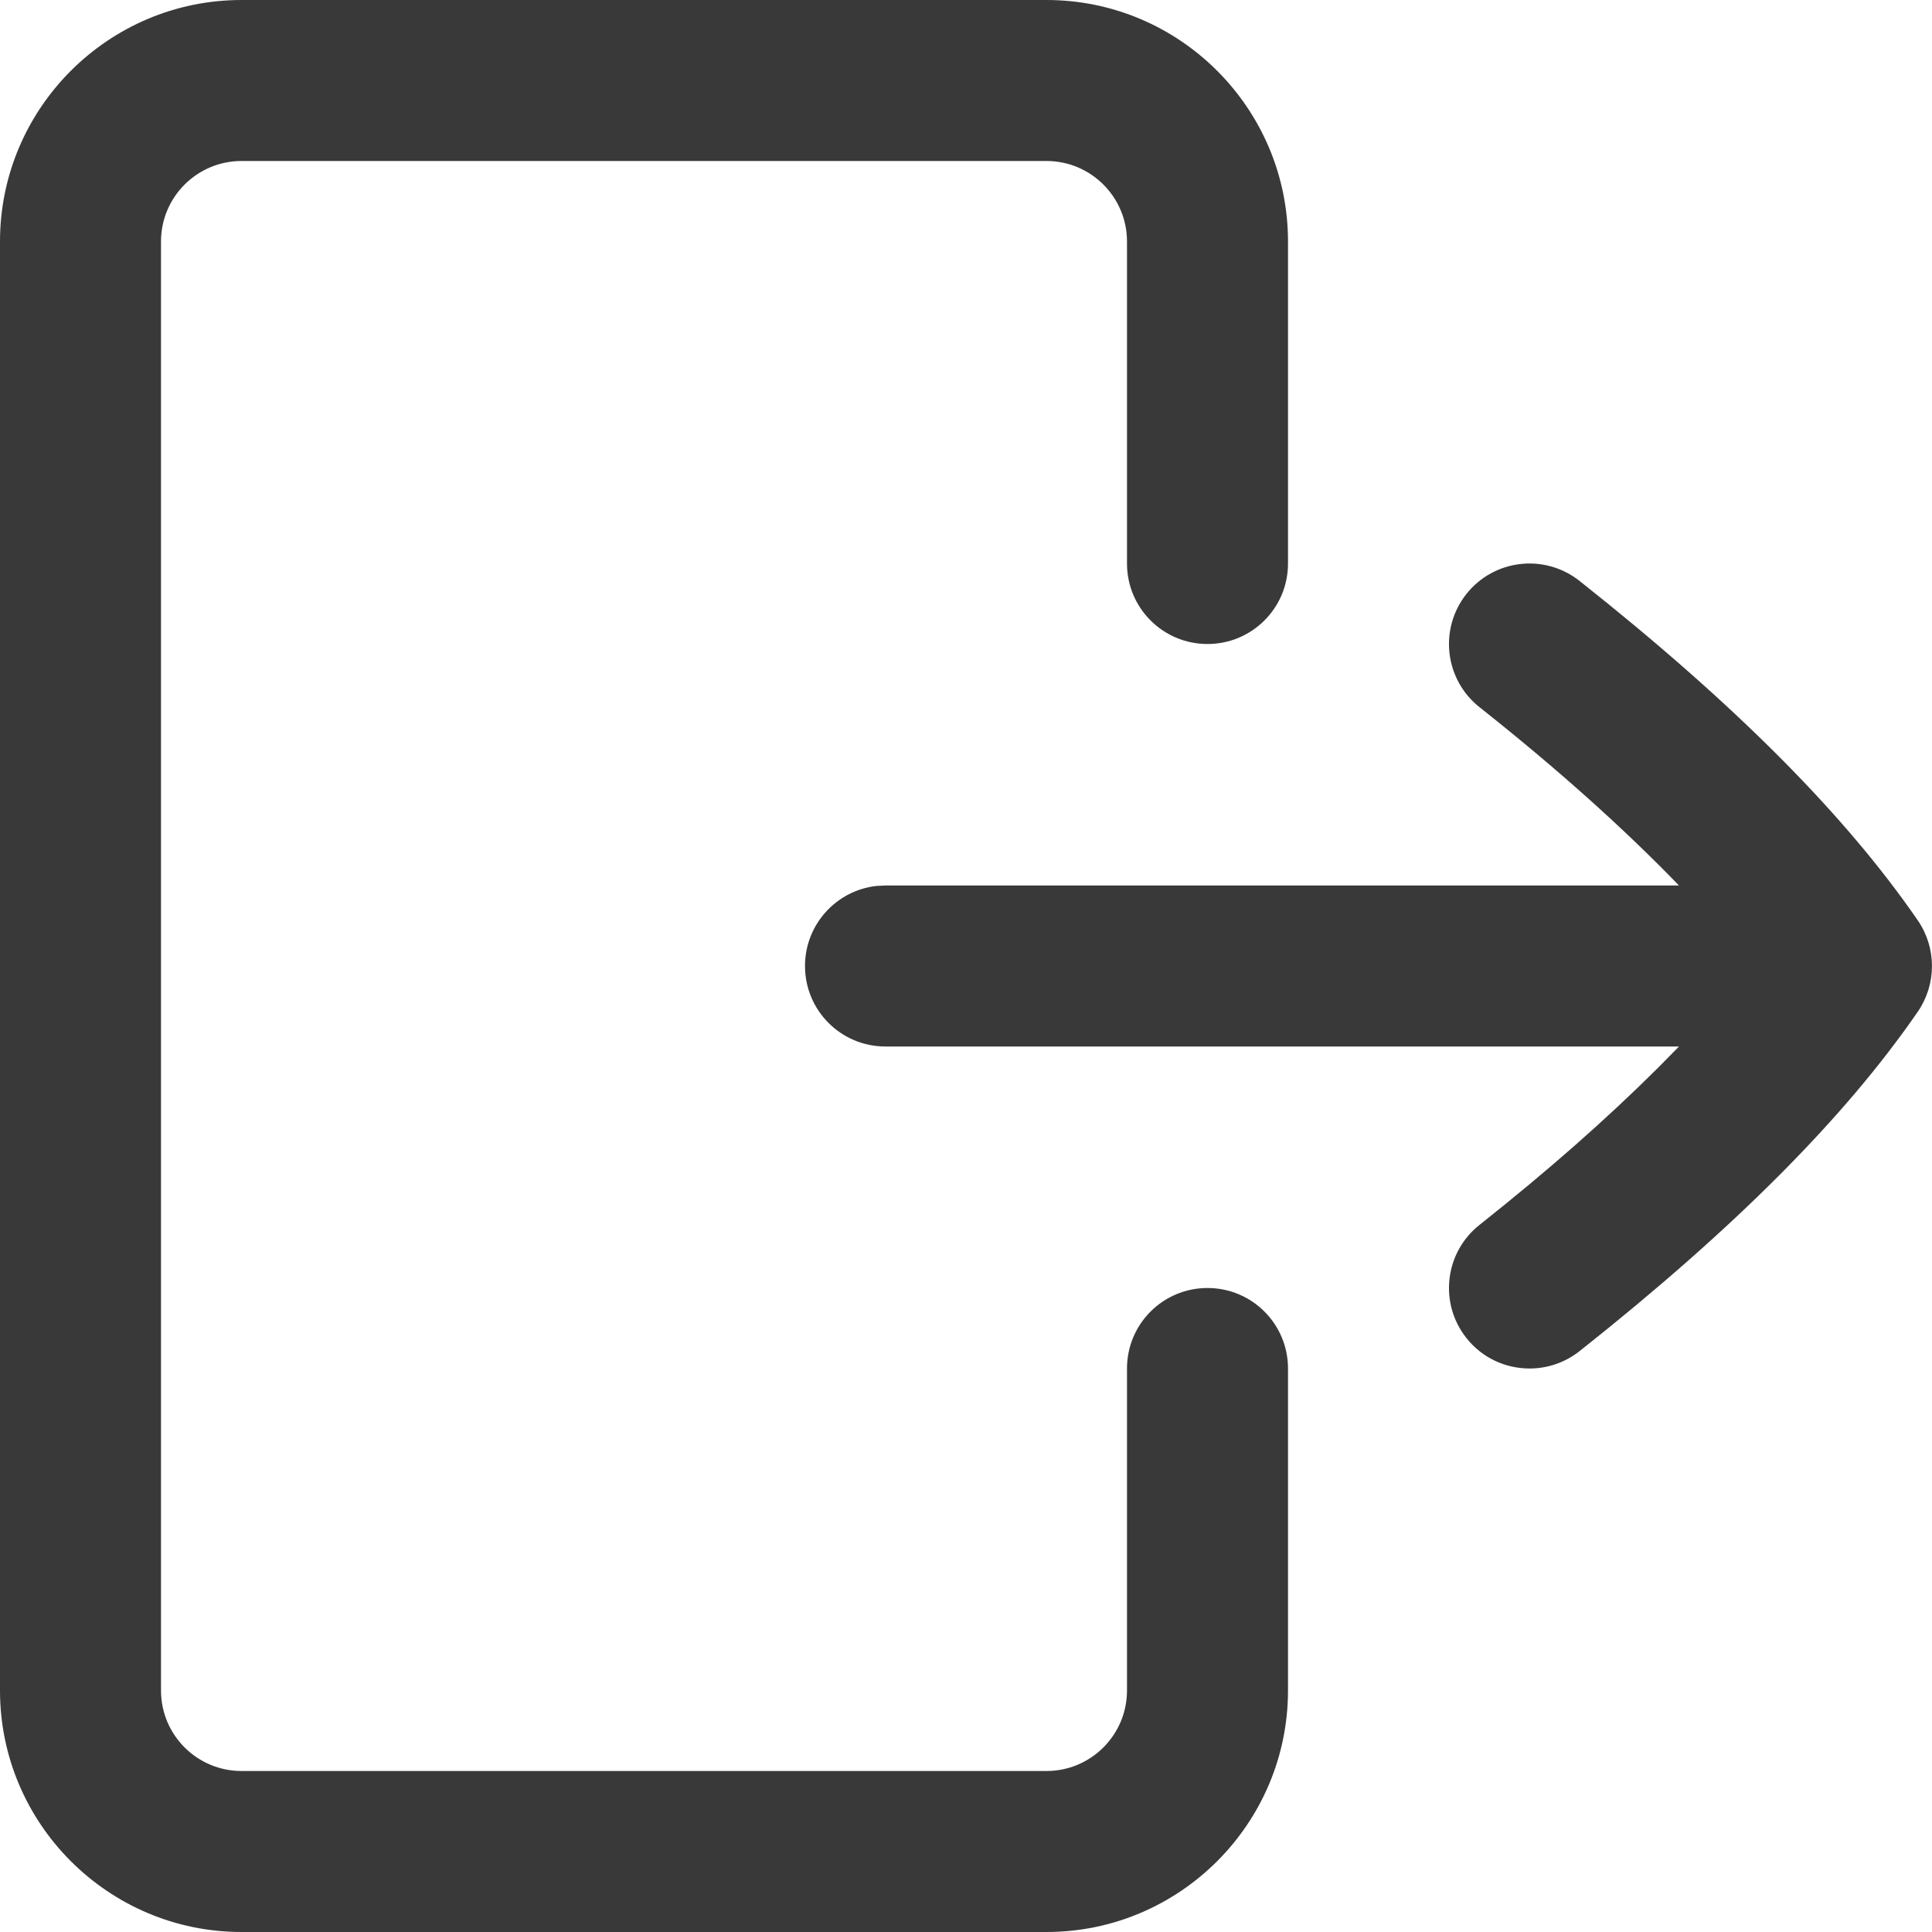 <?xml version="1.0" encoding="UTF-8"?>
<svg width="24px" height="24px" viewBox="0 0 24 24" version="1.1" xmlns="http://www.w3.org/2000/svg" xmlns:xlink="http://www.w3.org/1999/xlink">
    <title>icon/no_container/logout</title>
    <g id="Icons-variable-width---for-Exporting-only" stroke="none" stroke-width="1" fill="none" fill-rule="evenodd">
        <g id="icon-/-32-/-logout" transform="translate(-5, -4)" fill="#39393A">
            <path d="M18,4 C19.654,4 21,5.346 21,7 L21,11 C21,11.553 20.553,12 20,12 C19.447,12 19,11.553 19,11 L19,7 C19,6.448 18.552,6 18,6 L8,6 C7.448,6 7,6.448 7,7 L7,25 C7,25.552 7.448,26 8,26 L18,26 C18.552,26 19,25.552 19,25 L19,21 C19,20.447 19.447,20 20,20 C20.553,20 21,20.447 21,21 L21,25 C21,26.654 19.654,28 18,28 L8,28 C6.346,28 5,26.654 5,25 L5,7 C5,5.346 6.346,4 8,4 L18,4 Z M23.216,11.379 C23.558,10.948 24.185,10.872 24.621,11.216 C26.544,12.739 27.919,14.119 28.824,15.434 C29.058,15.775 29.058,16.226 28.824,16.567 C27.919,17.882 26.544,19.262 24.621,20.785 C24.436,20.93 24.218,21 24.001,21 C23.705,21 23.413,20.871 23.216,20.621 C22.873,20.188 22.946,19.559 23.379,19.216 C24.236,18.537 24.971,17.888 25.596,17.265 L25.857,17 L16,17 C15.447,17 15,16.553 15,16 C15,15.487 15.386,15.064 15.883,15.006 L16,15 L25.857,15 C25.178,14.298 24.358,13.56 23.379,12.785 C22.946,12.442 22.873,11.813 23.216,11.379 Z" id="●-icon"></path>
        </g>
    </g>
</svg>